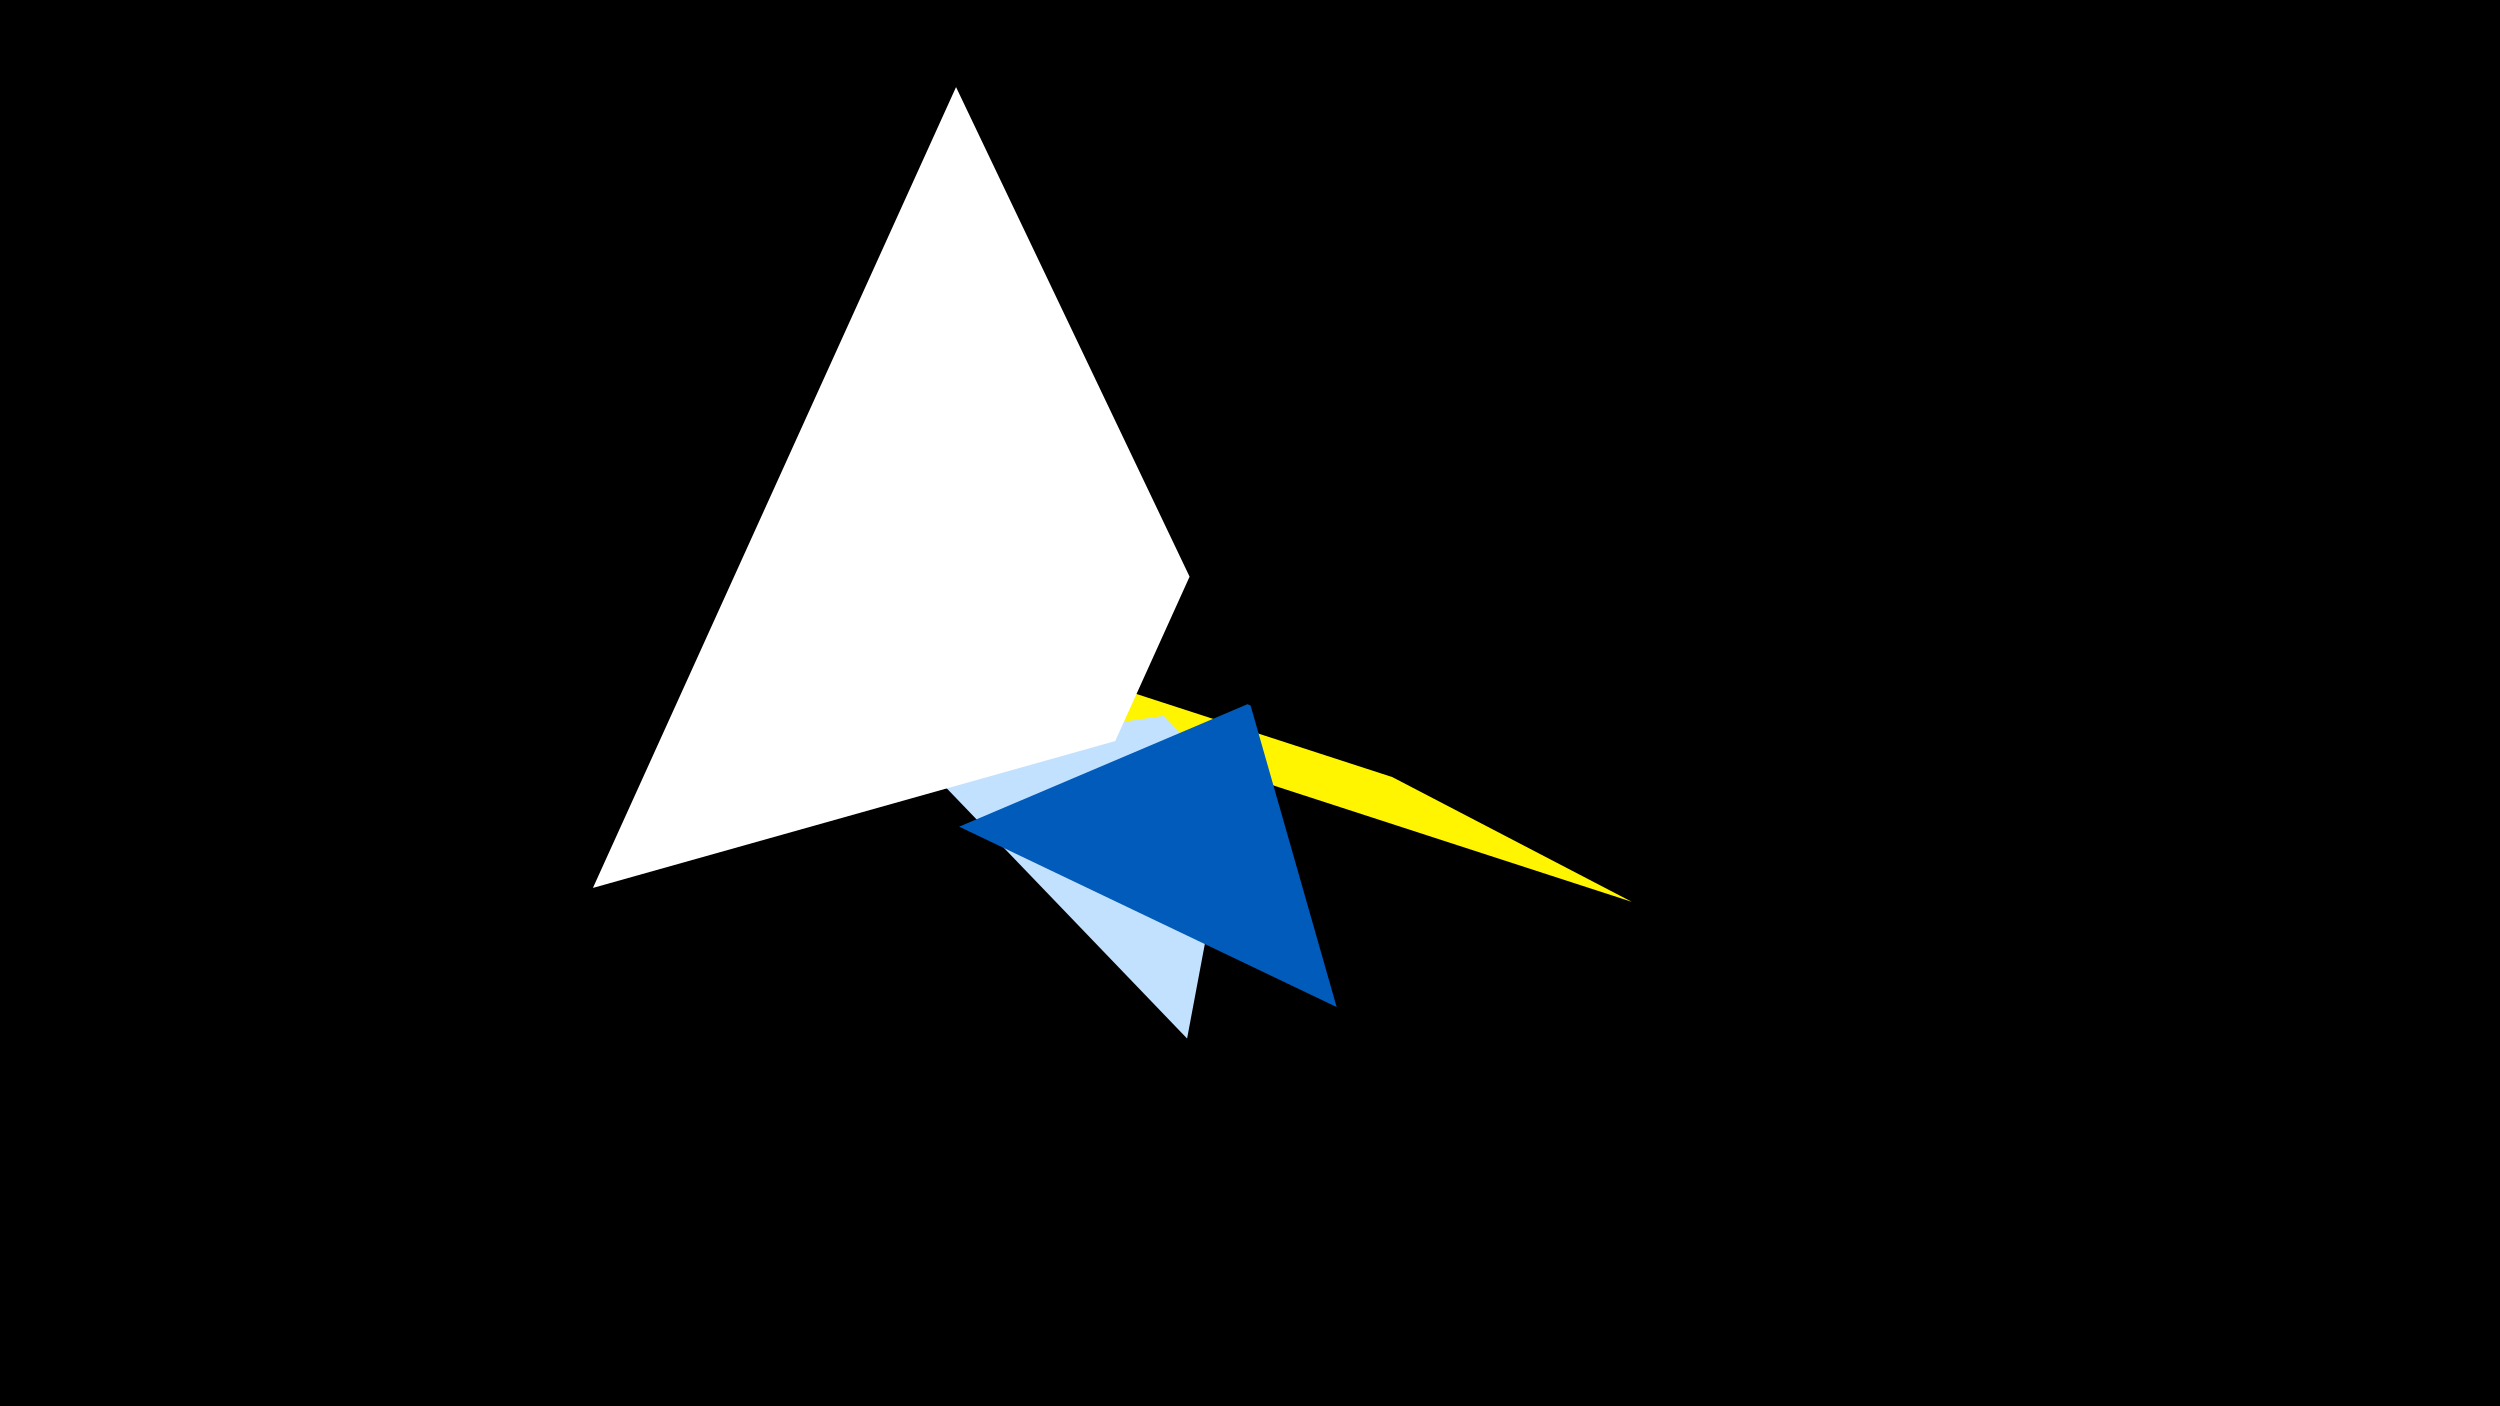 <svg width="1200" height="675" viewBox="-500 -500 1200 675" xmlns="http://www.w3.org/2000/svg"><title>19606</title><path d="M-500-500h1200v675h-1200z" fill="#000"/><path d="M-104.4-193l387.7 125.9-115-59.9-144.4-46.9z" fill="#fff500"/><path d="M-62.1-138.8l131.9 137.3 22.5-119.9-33.7-35z" fill="#c2e1ff"/><path d="M-39.6-103.2l181.2 86.6-41.3-144.7-1.5-0.7z" fill="#005bbb"/><path d="M-41.1-458.2l-174.3 384.4 250.7-70.5 35.7-78.9z" fill="#fff"/></svg>